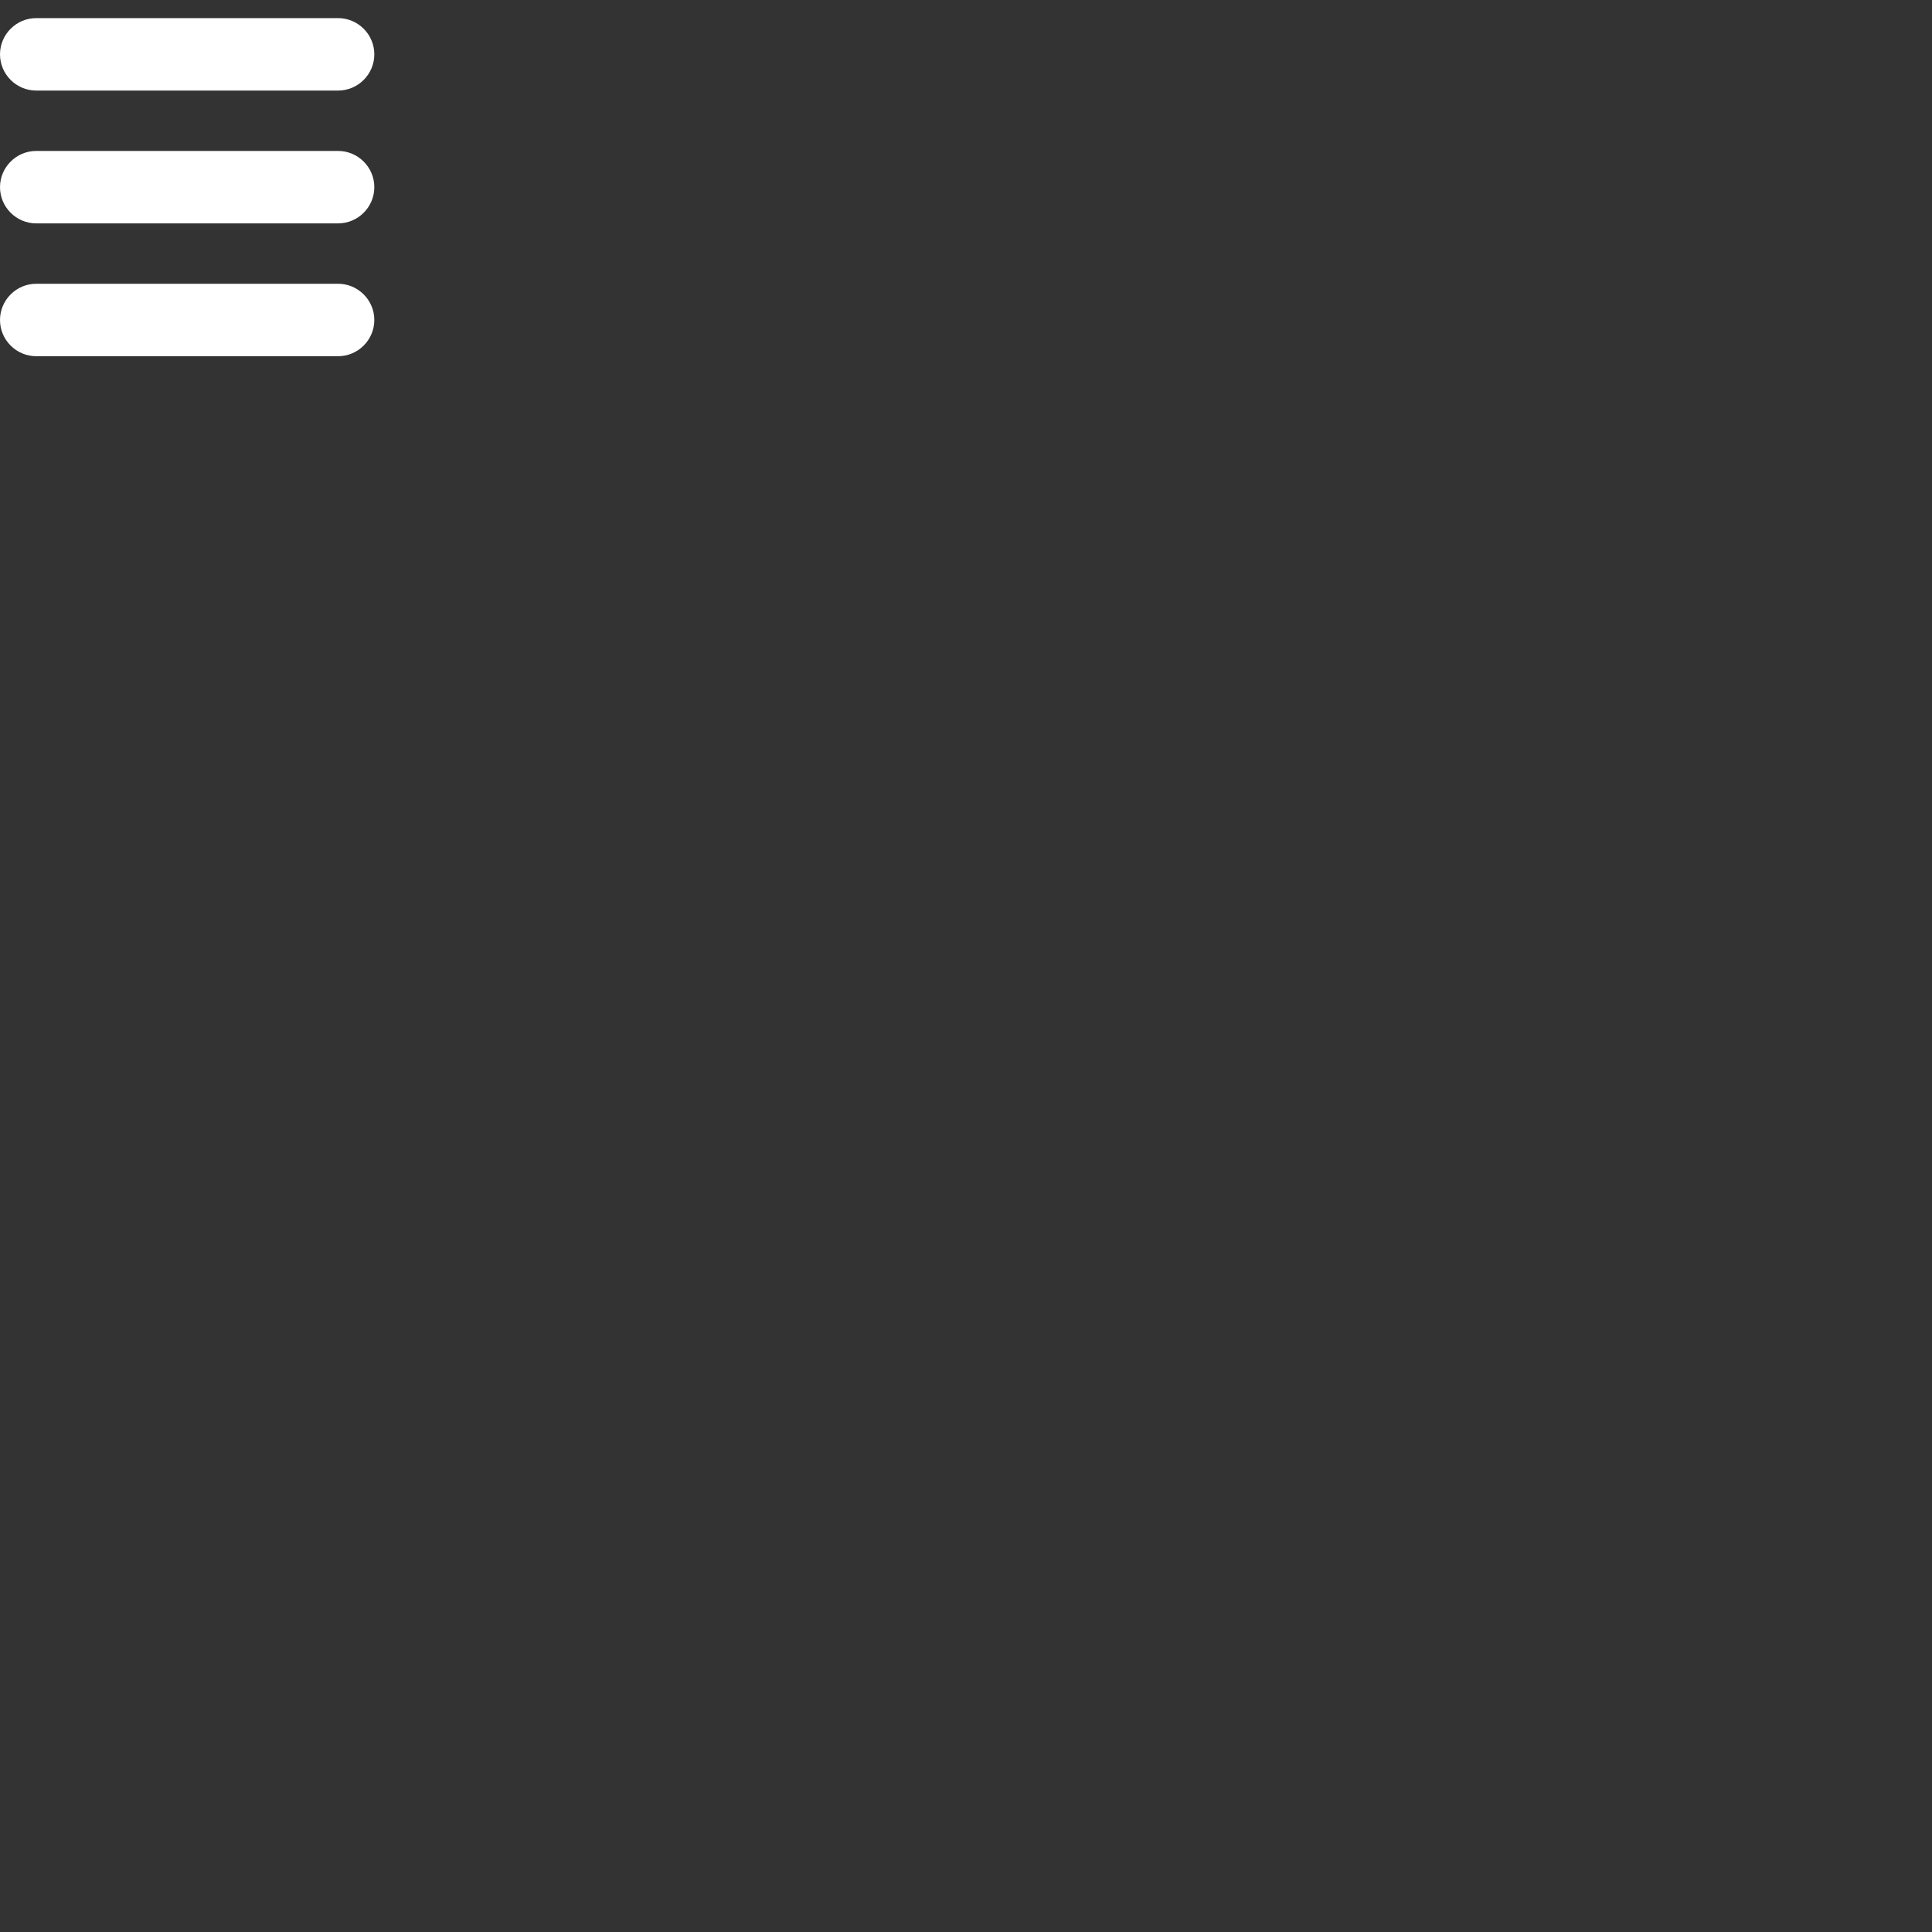 <?xml version="1.0" encoding="UTF-8" standalone="no"?>
<!DOCTYPE svg PUBLIC "-//W3C//DTD SVG 1.1//EN" "http://www.w3.org/Graphics/SVG/1.1/DTD/svg11.dtd">
<svg version="1.1" xmlns="http://www.w3.org/2000/svg" xmlns:xlink="http://www.w3.org/1999/xlink" preserveAspectRatio="xMidYMid meet" viewBox="0 0 640 640" width="640" height="640"><rect x="0" y="0" width="640" height="640" fill="#333333" stroke="none"/><defs><path d="M12 6C5.4 6 0 11.4 0 18C0 24.6 5.4 30 12 30C22 30 102 30 112 30C118.6 30 124 24.6 124 18C124 11.4 118.6 6 112 6C92 6 22 6 12 6Z" id="aEF3j4iSE"></path><path d="M12 50C5.4 50 0 55.4 0 62C0 68.6 5.4 74 12 74C22 74 102 74 112 74C118.6 74 124 68.6 124 62C124 55.4 118.6 50 112 50C92 50 22 50 12 50Z" id="d2eTunfAfa"></path><path d="M12 94C5.4 94 0 99.4 0 106C0 112.6 5.4 118 12 118C22 118 102 118 112 118C118.6 118 124 112.6 124 106C124 99.4 118.6 94 112 94C92 94 22 94 12 94Z" id="a59yGnbMGU"></path></defs><g><g><g><use xlink:href="#aEF3j4iSE" opacity="1" fill="#ffffff" fill-opacity="1"></use><g><use xlink:href="#aEF3j4iSE" opacity="1" fill-opacity="0" stroke="#000000" stroke-width="1" stroke-opacity="0"></use></g></g><g><use xlink:href="#d2eTunfAfa" opacity="1" fill="#ffffff" fill-opacity="1"></use><g><use xlink:href="#d2eTunfAfa" opacity="1" fill-opacity="0" stroke="#000000" stroke-width="1" stroke-opacity="0"></use></g></g><g><use xlink:href="#a59yGnbMGU" opacity="1" fill="#ffffff" fill-opacity="1"></use><g><use xlink:href="#a59yGnbMGU" opacity="1" fill-opacity="0" stroke="#000000" stroke-width="1" stroke-opacity="0"></use></g></g></g></g></svg>